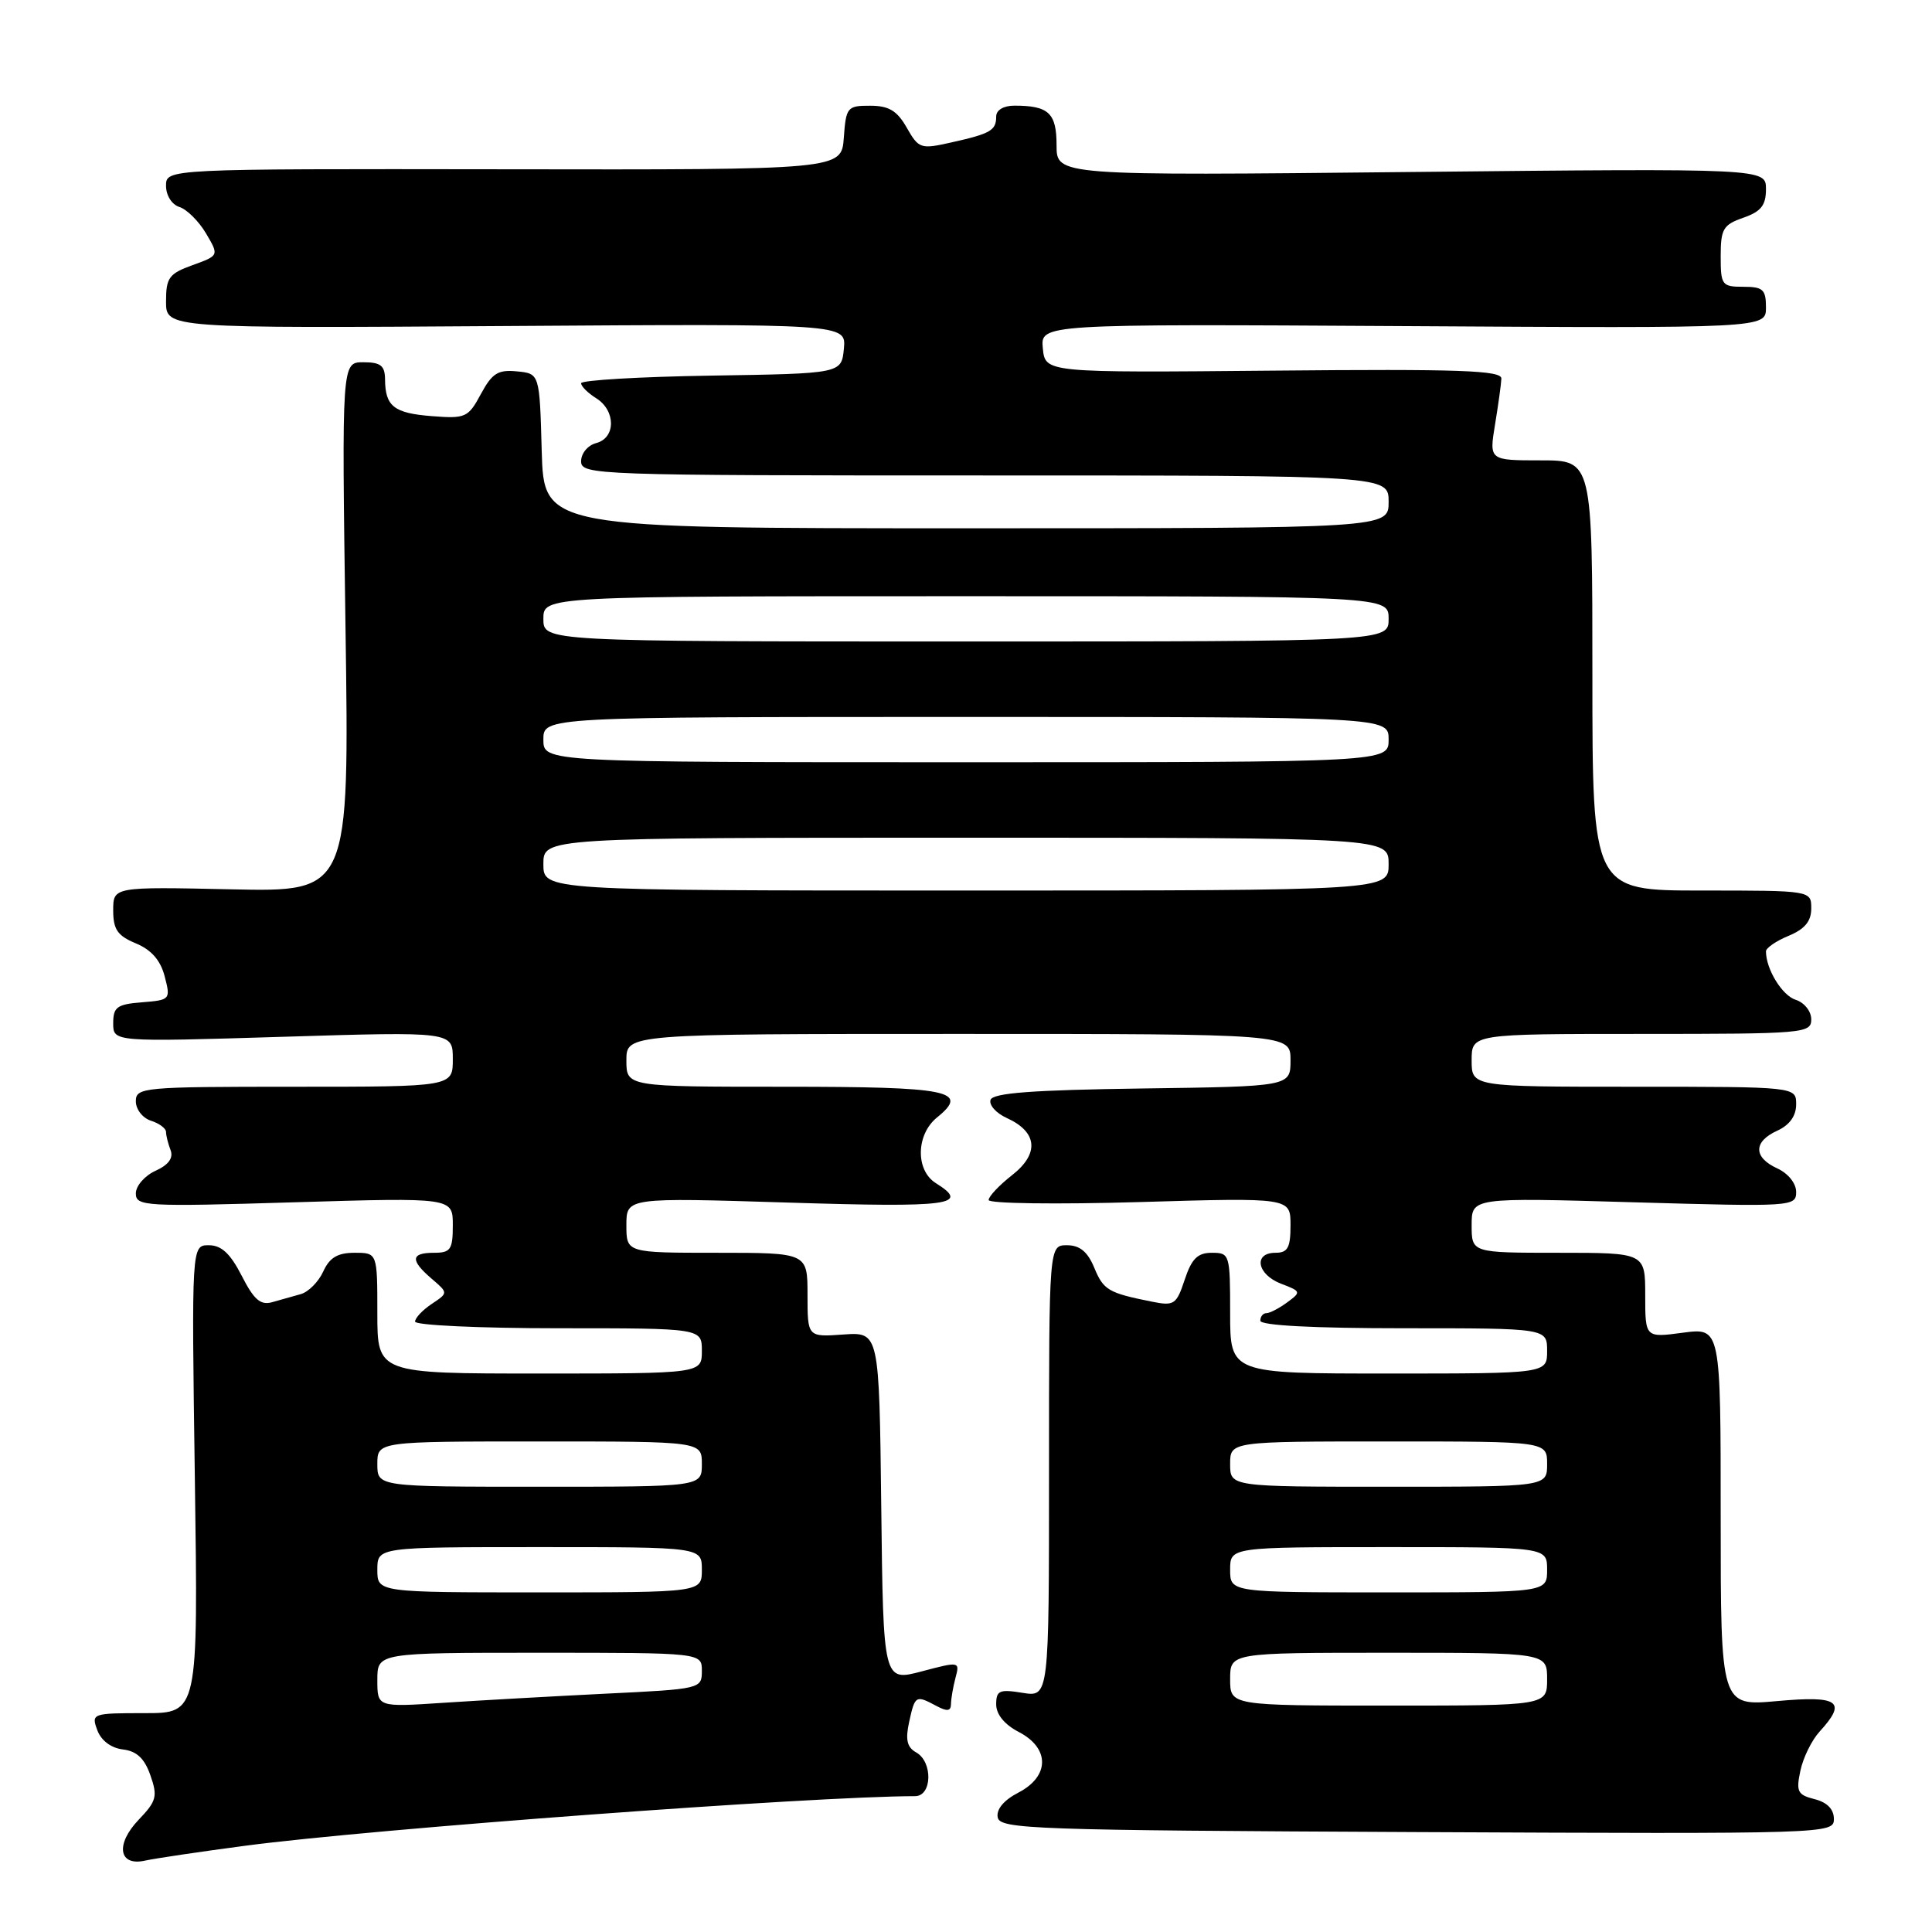 <?xml version="1.0" encoding="UTF-8" standalone="no"?>
<!DOCTYPE svg PUBLIC "-//W3C//DTD SVG 1.1//EN" "http://www.w3.org/Graphics/SVG/1.1/DTD/svg11.dtd" >
<svg xmlns="http://www.w3.org/2000/svg" xmlns:xlink="http://www.w3.org/1999/xlink" version="1.1" viewBox="0 0 256 256">
 <g >
 <path fill="currentColor"
d=" M 32.50 244.57 C 49.41 242.33 107.82 238.01 121.25 238.00 C 123.52 238.00 123.63 233.45 121.39 232.20 C 120.18 231.52 119.95 230.51 120.47 228.15 C 121.24 224.64 121.34 224.58 124.07 226.04 C 125.51 226.81 126.00 226.75 126.01 225.79 C 126.02 225.08 126.29 223.52 126.61 222.31 C 127.19 220.15 127.14 220.14 122.12 221.47 C 117.04 222.81 117.04 222.81 116.77 199.65 C 116.50 176.50 116.50 176.50 111.75 176.83 C 107.00 177.17 107.00 177.17 107.00 171.58 C 107.00 166.00 107.00 166.00 95.00 166.00 C 83.00 166.00 83.00 166.00 83.00 162.34 C 83.00 158.68 83.00 158.68 104.50 159.35 C 125.94 160.02 128.63 159.66 124.00 156.77 C 121.29 155.07 121.37 150.33 124.16 148.07 C 128.53 144.53 125.88 144.00 103.94 144.00 C 83.00 144.00 83.00 144.00 83.00 140.50 C 83.00 137.00 83.00 137.00 127.00 137.00 C 171.00 137.00 171.00 137.00 171.00 140.48 C 171.00 143.96 171.00 143.96 151.33 144.23 C 136.81 144.43 131.56 144.82 131.25 145.74 C 131.03 146.42 131.99 147.50 133.40 148.14 C 137.48 149.99 137.75 152.86 134.11 155.71 C 132.40 157.05 131.00 158.53 131.00 159.01 C 131.00 159.48 140.00 159.60 151.00 159.28 C 171.00 158.69 171.00 158.69 171.00 162.34 C 171.00 165.33 170.64 166.00 169.00 166.00 C 166.04 166.00 166.56 168.88 169.75 170.10 C 172.41 171.11 172.43 171.20 170.56 172.57 C 169.49 173.36 168.25 174.00 167.81 174.00 C 167.36 174.00 167.00 174.45 167.00 175.00 C 167.00 175.63 174.00 176.00 186.00 176.00 C 205.00 176.00 205.00 176.00 205.00 179.00 C 205.00 182.00 205.00 182.00 184.00 182.00 C 163.00 182.00 163.00 182.00 163.00 174.00 C 163.00 166.20 162.94 166.00 160.58 166.00 C 158.69 166.00 157.90 166.78 156.98 169.56 C 155.89 172.86 155.58 173.07 152.65 172.48 C 146.85 171.32 146.22 170.95 144.99 167.97 C 144.11 165.85 143.07 165.00 141.38 165.00 C 139.00 165.00 139.00 165.00 139.00 194.94 C 139.00 224.87 139.00 224.87 135.50 224.31 C 132.43 223.81 132.00 224.00 132.00 225.84 C 132.00 227.17 133.11 228.52 135.00 229.50 C 139.13 231.64 139.10 235.38 134.94 237.53 C 133.01 238.53 132.00 239.74 132.20 240.81 C 132.50 242.37 136.79 242.52 187.76 242.76 C 242.32 243.01 243.00 242.99 243.00 241.03 C 243.00 239.73 242.11 238.82 240.45 238.40 C 238.19 237.83 237.97 237.40 238.56 234.63 C 238.92 232.91 240.07 230.57 241.11 229.44 C 244.77 225.44 243.68 224.66 235.50 225.40 C 228.00 226.08 228.00 226.08 228.00 201.01 C 228.00 175.93 228.00 175.93 223.00 176.59 C 218.00 177.26 218.00 177.26 218.00 171.63 C 218.00 166.00 218.00 166.00 206.50 166.00 C 195.00 166.00 195.00 166.00 195.00 162.34 C 195.00 158.68 195.00 158.68 216.50 159.31 C 237.49 159.91 238.00 159.88 238.00 157.94 C 238.00 156.80 236.94 155.48 235.50 154.82 C 232.31 153.36 232.31 151.27 235.50 149.82 C 237.13 149.08 238.00 147.86 238.00 146.34 C 238.00 144.00 238.00 144.00 216.50 144.00 C 195.00 144.00 195.00 144.00 195.00 140.50 C 195.00 137.00 195.00 137.00 217.50 137.00 C 239.07 137.00 240.00 136.92 240.00 135.07 C 240.00 134.00 239.08 132.84 237.94 132.48 C 236.14 131.91 234.00 128.42 234.00 126.06 C 234.00 125.61 235.35 124.68 237.00 124.00 C 239.14 123.11 240.00 122.08 240.00 120.38 C 240.00 118.00 240.00 118.00 225.50 118.00 C 211.00 118.00 211.00 118.00 211.00 89.50 C 211.00 61.00 211.00 61.00 204.16 61.00 C 197.32 61.00 197.32 61.00 198.10 56.25 C 198.53 53.64 198.91 50.90 198.94 50.17 C 198.99 49.08 193.45 48.88 168.75 49.11 C 138.50 49.39 138.50 49.39 138.18 46.16 C 137.87 42.93 137.87 42.93 185.93 43.21 C 234.00 43.50 234.00 43.50 234.00 40.75 C 234.00 38.36 233.61 38.00 231.00 38.00 C 228.16 38.00 228.00 37.78 228.00 33.95 C 228.00 30.34 228.33 29.78 231.00 28.85 C 233.35 28.03 234.00 27.21 234.00 25.06 C 234.00 22.31 234.00 22.31 187.00 22.79 C 140.00 23.28 140.00 23.28 140.00 19.25 C 140.00 14.98 138.96 14.00 134.42 14.00 C 132.98 14.00 132.00 14.58 132.00 15.44 C 132.00 17.28 131.27 17.71 126.07 18.87 C 121.99 19.79 121.74 19.71 120.15 16.92 C 118.87 14.67 117.78 14.01 115.31 14.01 C 112.27 14.00 112.10 14.20 111.81 18.25 C 111.50 22.50 111.50 22.50 66.75 22.43 C 22.00 22.37 22.00 22.37 22.00 24.62 C 22.00 25.90 22.77 27.11 23.78 27.43 C 24.76 27.74 26.35 29.32 27.30 30.93 C 29.03 33.86 29.03 33.86 25.52 35.13 C 22.39 36.26 22.00 36.80 22.00 39.95 C 22.00 43.50 22.00 43.50 67.07 43.20 C 112.13 42.90 112.13 42.90 111.82 46.20 C 111.50 49.50 111.50 49.50 94.25 49.77 C 84.76 49.92 77.00 50.38 77.00 50.78 C 77.00 51.19 77.90 52.08 79.00 52.77 C 81.61 54.40 81.61 58.03 79.00 58.71 C 77.89 59.00 77.00 60.07 77.00 61.12 C 77.00 62.94 78.77 63.00 130.50 63.00 C 184.00 63.00 184.00 63.00 184.00 66.50 C 184.00 70.00 184.00 70.00 128.03 70.00 C 72.07 70.00 72.07 70.00 71.78 59.75 C 71.50 49.50 71.50 49.50 68.50 49.21 C 65.99 48.96 65.21 49.45 63.72 52.21 C 62.04 55.33 61.70 55.49 57.22 55.14 C 52.19 54.75 51.04 53.84 51.02 50.25 C 51.00 48.44 50.43 48.00 48.14 48.00 C 45.28 48.00 45.28 48.00 45.78 83.09 C 46.29 118.18 46.29 118.18 30.64 117.84 C 15.00 117.50 15.00 117.50 15.00 120.63 C 15.00 123.16 15.57 123.99 18.00 125.00 C 20.05 125.85 21.27 127.24 21.82 129.37 C 22.62 132.44 22.57 132.51 18.82 132.81 C 15.50 133.07 15.00 133.44 15.00 135.59 C 15.00 138.07 15.00 138.07 37.50 137.38 C 60.00 136.69 60.00 136.69 60.00 140.34 C 60.00 144.00 60.00 144.00 39.00 144.00 C 18.91 144.00 18.00 144.08 18.00 145.93 C 18.00 147.00 18.90 148.15 20.00 148.50 C 21.10 148.85 22.00 149.52 22.00 149.99 C 22.00 150.45 22.27 151.54 22.60 152.39 C 23.00 153.44 22.34 154.35 20.60 155.14 C 19.17 155.79 18.00 157.14 18.00 158.13 C 18.00 159.84 19.17 159.91 39.00 159.31 C 60.00 158.68 60.00 158.68 60.00 162.34 C 60.00 165.58 59.71 166.00 57.50 166.00 C 54.42 166.00 54.33 166.98 57.20 169.44 C 59.40 171.32 59.40 171.32 57.20 172.78 C 55.99 173.59 55.00 174.64 55.00 175.12 C 55.00 175.60 63.55 176.00 74.00 176.00 C 93.00 176.00 93.00 176.00 93.00 179.00 C 93.00 182.00 93.00 182.00 71.50 182.00 C 50.00 182.00 50.00 182.00 50.00 174.00 C 50.00 166.00 50.00 166.00 46.98 166.00 C 44.73 166.00 43.67 166.64 42.83 168.48 C 42.21 169.85 40.86 171.20 39.85 171.48 C 38.83 171.77 37.12 172.25 36.05 172.55 C 34.52 172.98 33.64 172.21 32.03 169.05 C 30.52 166.10 29.34 165.00 27.67 165.00 C 25.38 165.00 25.38 165.00 25.82 196.00 C 26.26 227.00 26.26 227.00 19.16 227.00 C 12.22 227.00 12.08 227.05 12.89 229.25 C 13.40 230.63 14.71 231.62 16.28 231.81 C 18.12 232.03 19.15 233.00 19.93 235.24 C 20.91 238.03 20.74 238.66 18.38 241.12 C 15.26 244.38 15.72 247.33 19.23 246.54 C 20.48 246.26 26.45 245.37 32.50 244.57 Z  M 50.00 222.61 C 50.00 219.00 50.00 219.00 71.50 219.00 C 93.00 219.00 93.00 219.00 93.00 221.40 C 93.00 223.77 92.87 223.81 80.25 224.42 C 73.24 224.77 63.56 225.31 58.75 225.63 C 50.00 226.21 50.00 226.21 50.00 222.61 Z  M 163.00 222.50 C 163.00 219.00 163.00 219.00 184.00 219.00 C 205.00 219.00 205.00 219.00 205.00 222.50 C 205.00 226.00 205.00 226.00 184.00 226.00 C 163.00 226.00 163.00 226.00 163.00 222.50 Z  M 50.00 208.00 C 50.00 205.00 50.00 205.00 71.50 205.00 C 93.00 205.00 93.00 205.00 93.00 208.00 C 93.00 211.00 93.00 211.00 71.50 211.00 C 50.00 211.00 50.00 211.00 50.00 208.00 Z  M 163.00 208.00 C 163.00 205.00 163.00 205.00 184.00 205.00 C 205.00 205.00 205.00 205.00 205.00 208.00 C 205.00 211.00 205.00 211.00 184.00 211.00 C 163.00 211.00 163.00 211.00 163.00 208.00 Z  M 50.00 194.00 C 50.00 191.00 50.00 191.00 71.50 191.00 C 93.00 191.00 93.00 191.00 93.00 194.00 C 93.00 197.00 93.00 197.00 71.50 197.00 C 50.00 197.00 50.00 197.00 50.00 194.00 Z  M 163.00 194.00 C 163.00 191.00 163.00 191.00 184.00 191.00 C 205.00 191.00 205.00 191.00 205.00 194.00 C 205.00 197.00 205.00 197.00 184.00 197.00 C 163.00 197.00 163.00 197.00 163.00 194.00 Z  M 72.00 114.50 C 72.00 111.00 72.00 111.00 128.00 111.00 C 184.00 111.00 184.00 111.00 184.00 114.50 C 184.00 118.00 184.00 118.00 128.00 118.00 C 72.00 118.00 72.00 118.00 72.00 114.50 Z  M 72.00 98.00 C 72.00 95.00 72.00 95.00 128.00 95.00 C 184.00 95.00 184.00 95.00 184.00 98.00 C 184.00 101.00 184.00 101.00 128.00 101.00 C 72.00 101.00 72.00 101.00 72.00 98.00 Z  M 72.00 82.00 C 72.00 79.00 72.00 79.00 128.00 79.00 C 184.00 79.00 184.00 79.00 184.00 82.00 C 184.00 85.00 184.00 85.00 128.00 85.00 C 72.00 85.00 72.00 85.00 72.00 82.00 Z "/>
</g>
</svg>